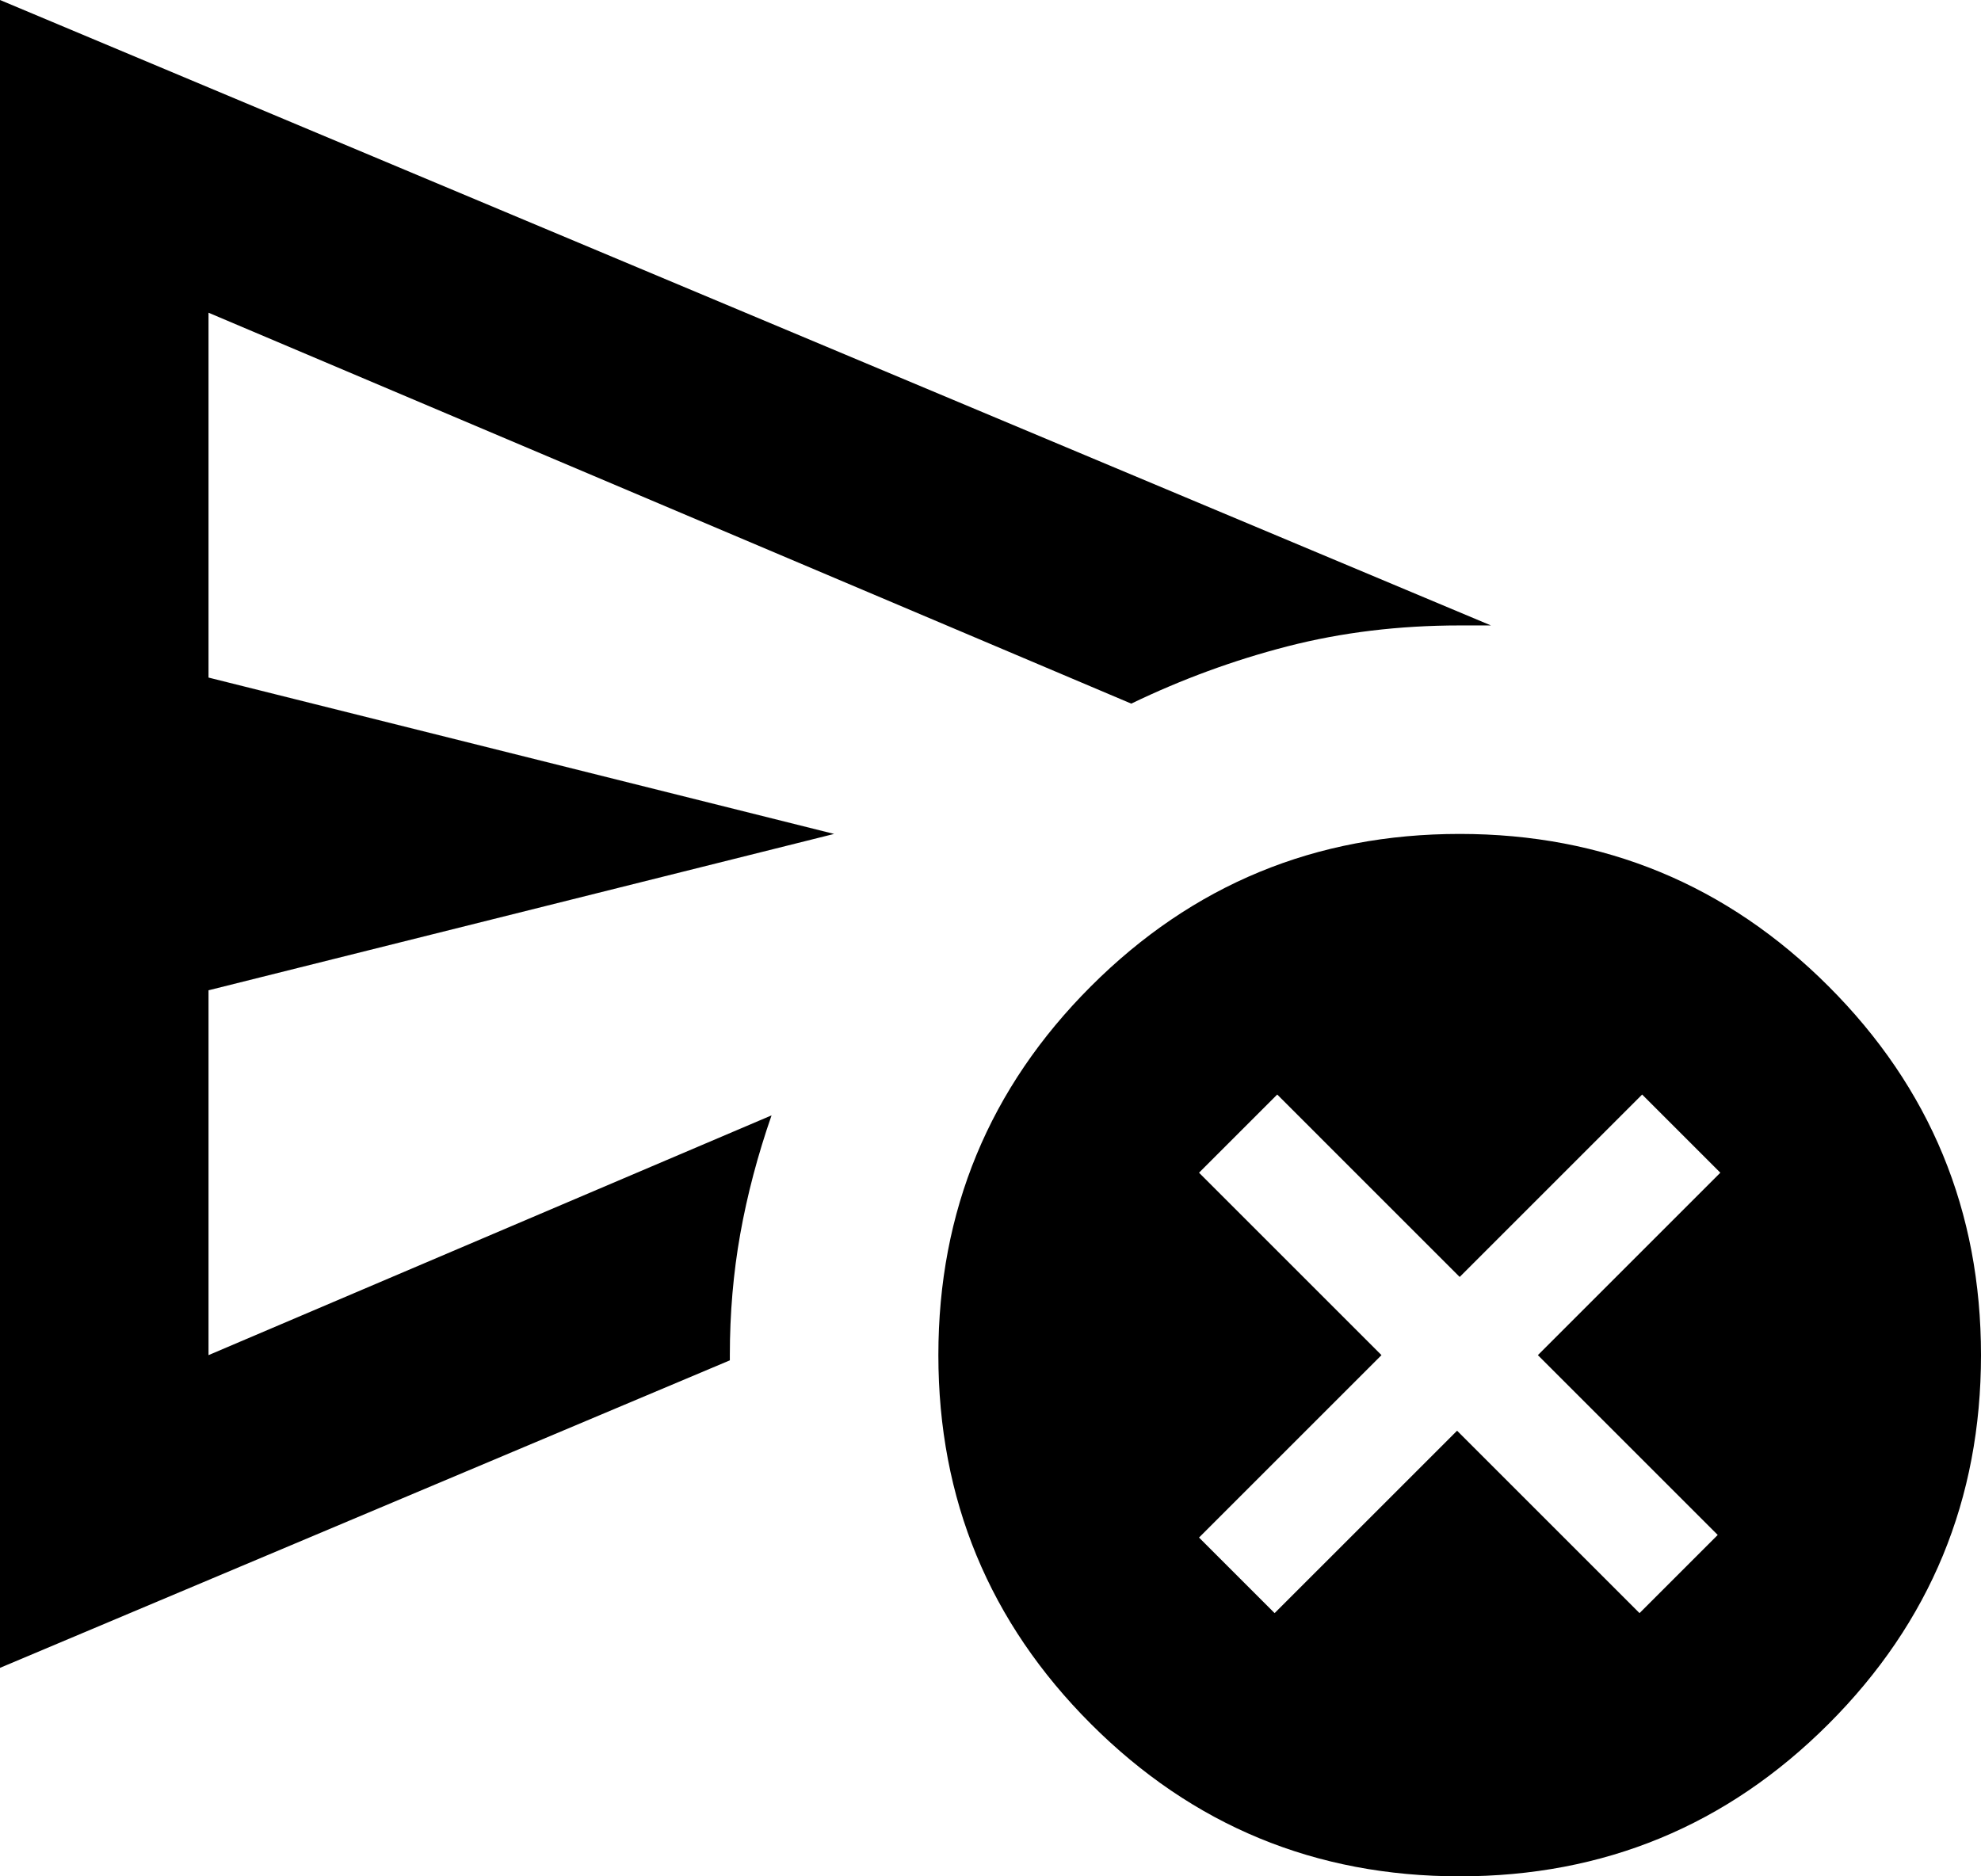 <svg width="19" height="18" viewBox="0 0 19 18" fill="none" xmlns="http://www.w3.org/2000/svg">
<path d="M0 16V0L14.3 6H14C13.417 6 12.867 6.067 12.35 6.2C11.833 6.333 11.333 6.517 10.85 6.75L2 3V6.5L8 8L2 9.5V13L7.4 10.7C7.267 11.083 7.167 11.462 7.1 11.837C7.033 12.212 7 12.6 7 13V13.05L0 16ZM14 18C12.617 18 11.438 17.513 10.463 16.538C9.488 15.563 9 14.383 9 13C9 11.617 9.488 10.437 10.463 9.462C11.438 8.487 12.617 8 14 8C15.383 8 16.563 8.487 17.538 9.462C18.513 10.437 19 11.617 19 13C19 14.383 18.513 15.563 17.538 16.538C16.563 17.513 15.383 18 14 18ZM2 10.7V3V13V10.7ZM12.225 15.475L13.975 13.725L15.725 15.475L16.475 14.725L14.75 13L16.5 11.25L15.75 10.5L14 12.25L12.25 10.5L11.5 11.25L13.25 13L11.5 14.75L12.225 15.475Z" fill="black"/>
</svg>
